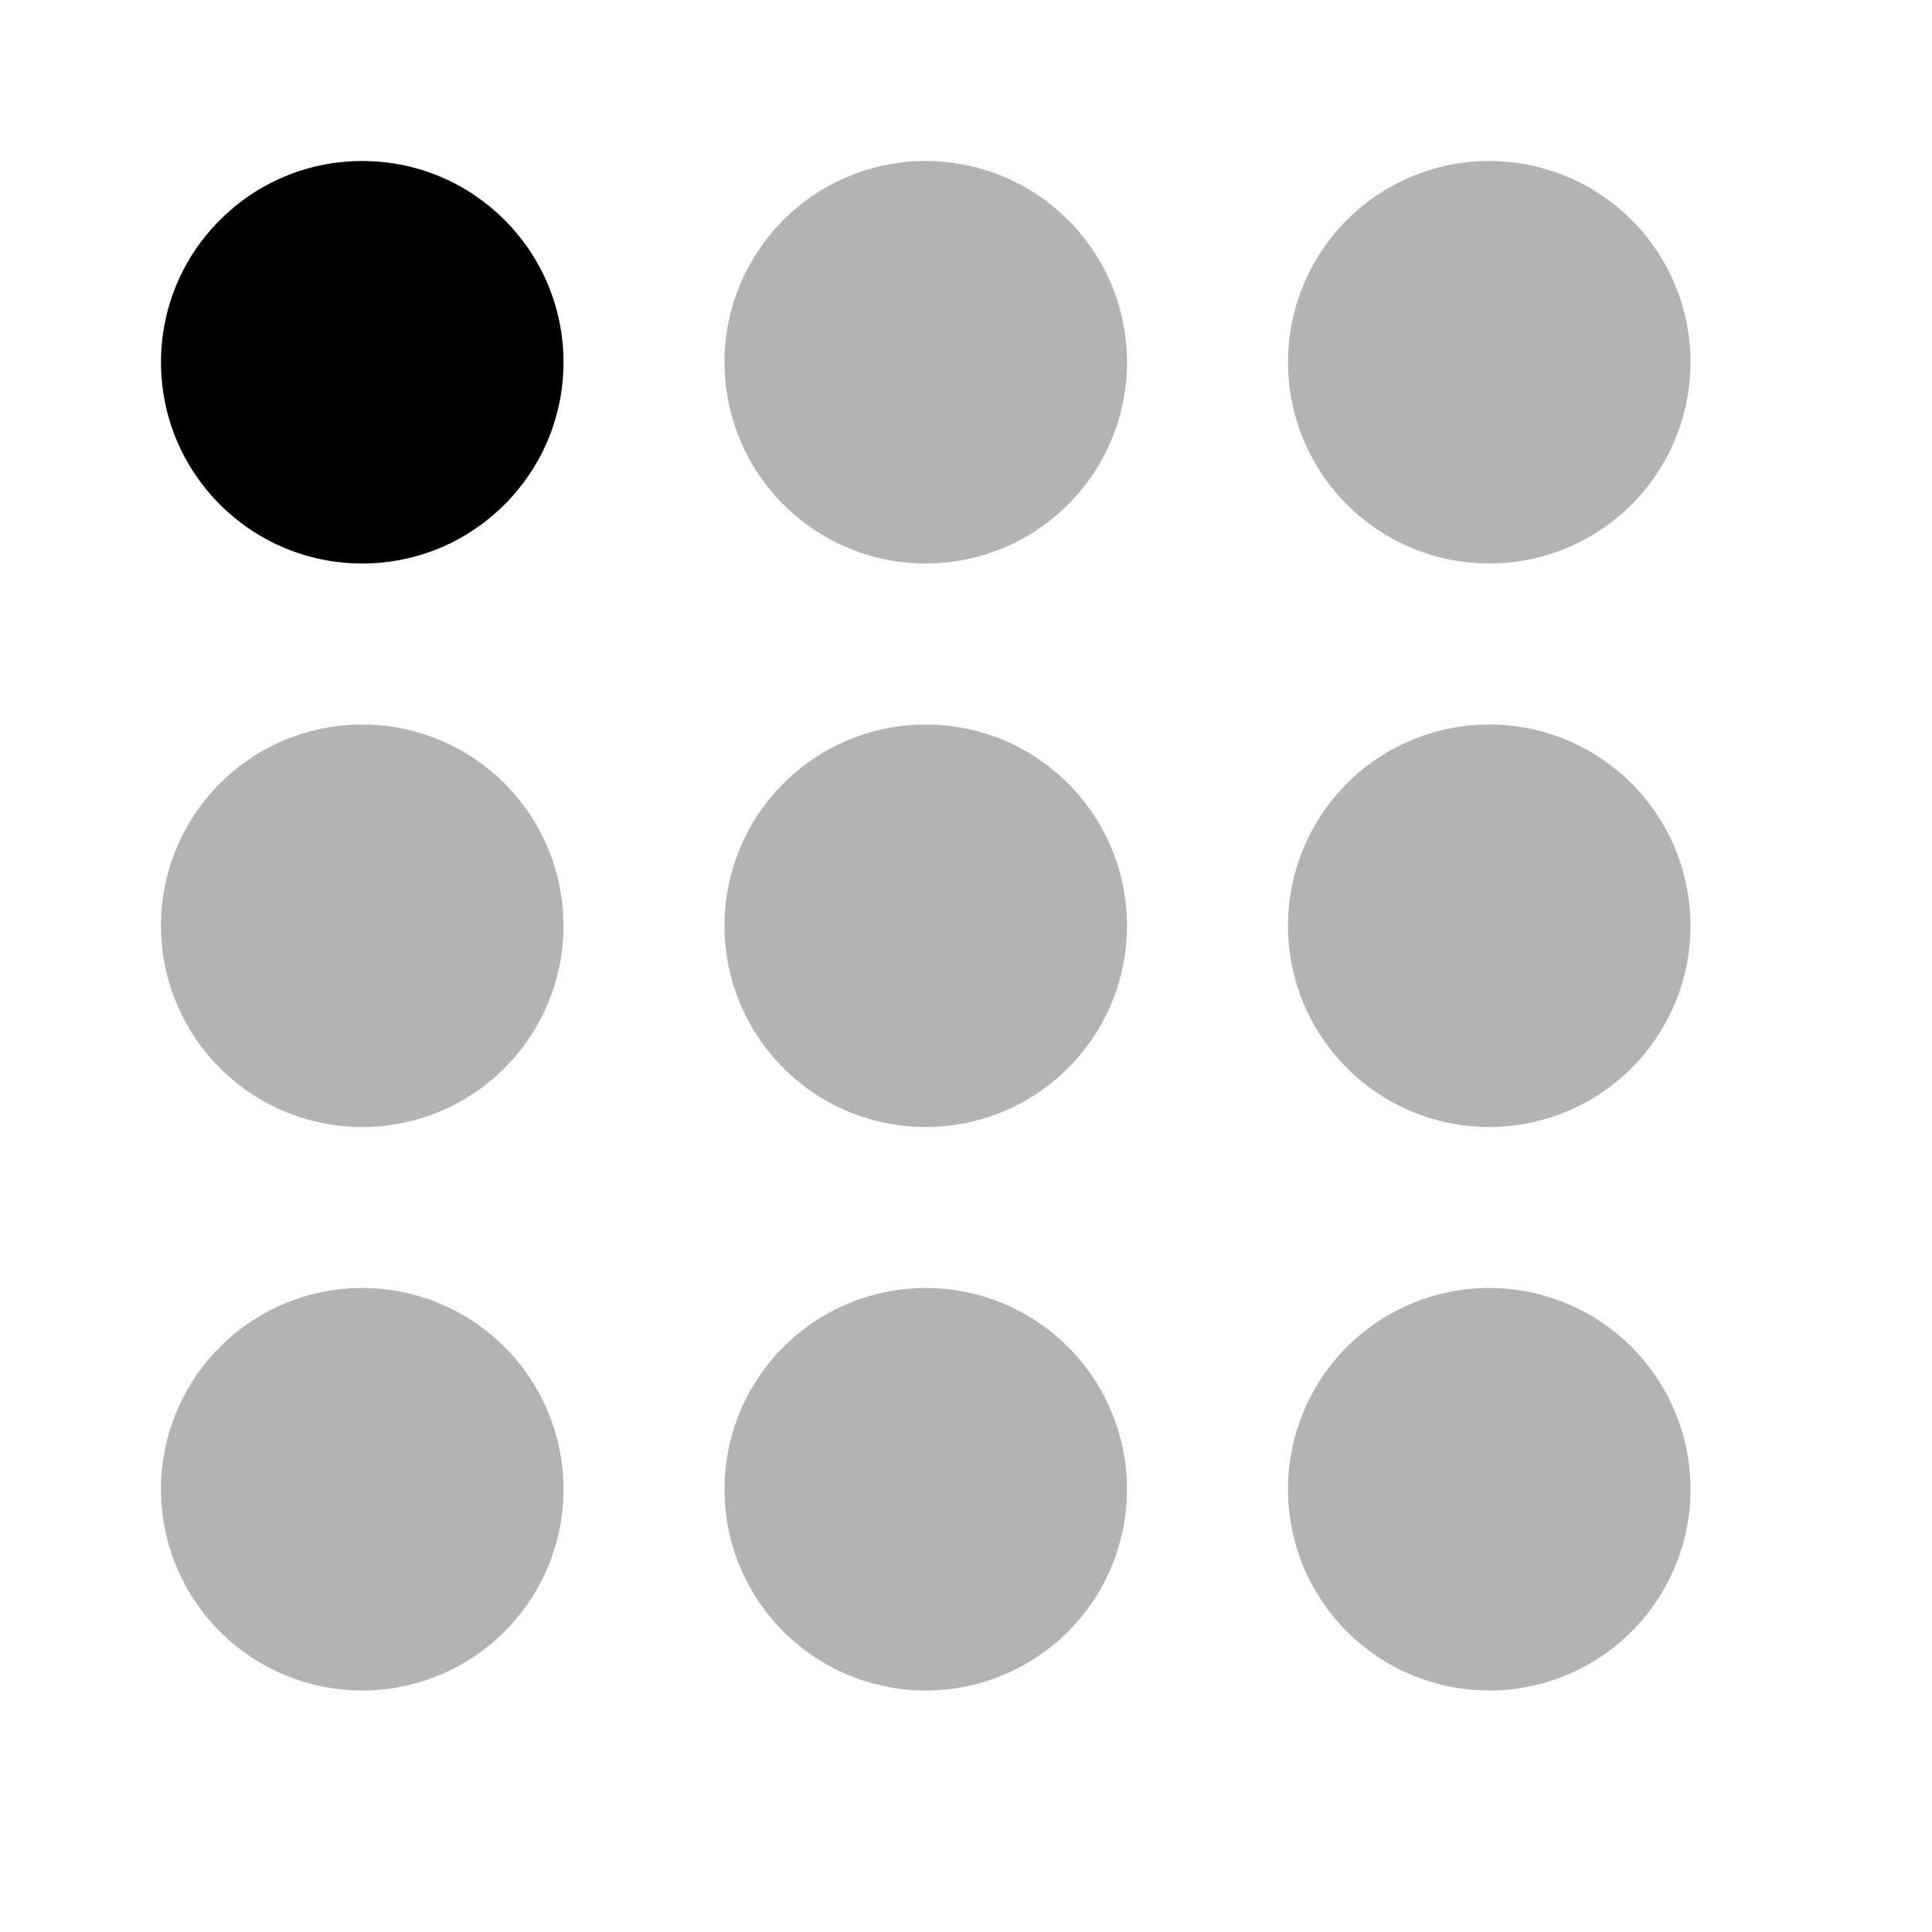 <svg xmlns="http://www.w3.org/2000/svg" viewBox="0 0 24 24"><defs><style>.cls-1{opacity:0.3;}</style></defs><g id="Abstract_Elements" data-name="Abstract Elements"><g id="abs001-049"><g id="abs021-030"><g id="abs030"><circle cx="4.5" cy="4.5" r="2.5"/><path class="cls-1" d="M14,4.5A2.5,2.5,0,1,1,11.5,2,2.5,2.5,0,0,1,14,4.5ZM18.5,2A2.5,2.5,0,1,0,21,4.5,2.5,2.5,0,0,0,18.5,2ZM4.5,9A2.5,2.5,0,1,0,7,11.5,2.5,2.5,0,0,0,4.5,9Zm7,0A2.5,2.5,0,1,0,14,11.5,2.5,2.5,0,0,0,11.5,9Zm7,0A2.5,2.5,0,1,0,21,11.5,2.5,2.5,0,0,0,18.5,9Zm-14,7A2.5,2.5,0,1,0,7,18.5,2.5,2.5,0,0,0,4.5,16Zm7,0A2.5,2.5,0,1,0,14,18.5,2.5,2.5,0,0,0,11.5,16Zm7,0A2.5,2.5,0,1,0,21,18.5,2.5,2.5,0,0,0,18.5,16Z"/></g></g></g></g></svg>